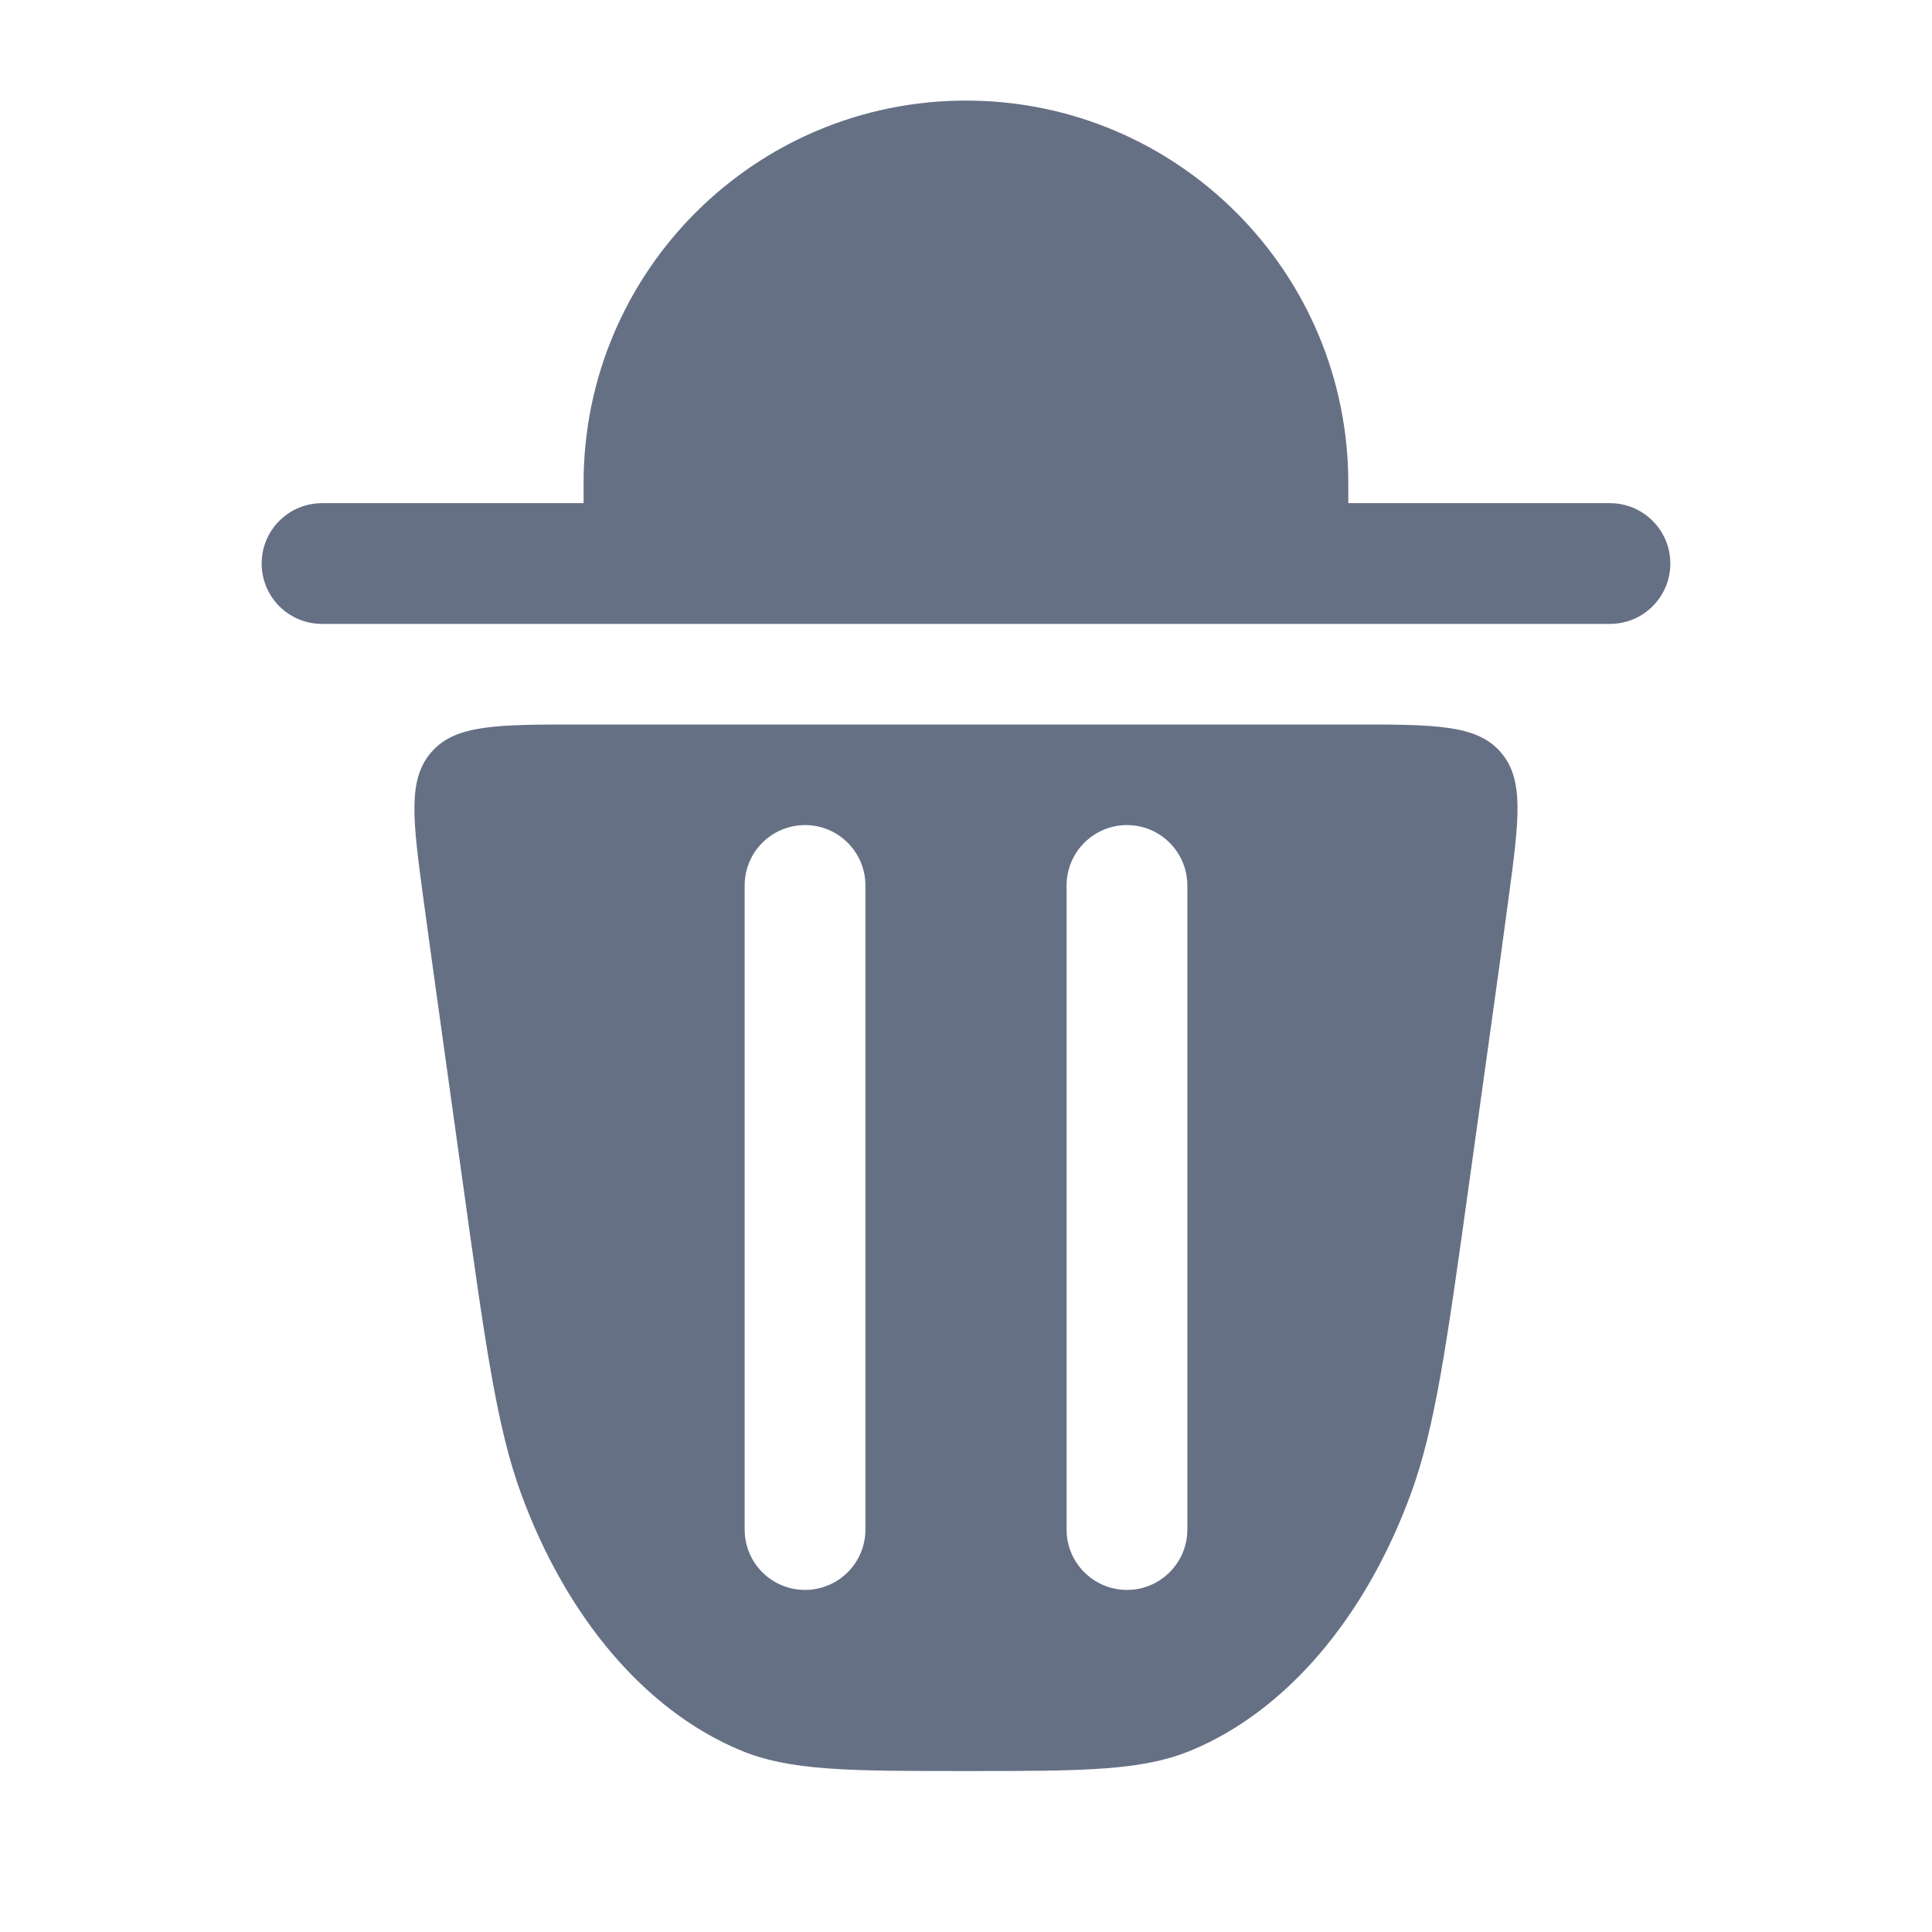 <svg width="16" height="16" viewBox="0 0 16 16" fill="none" xmlns="http://www.w3.org/2000/svg">
<path fill-rule="evenodd" clip-rule="evenodd" d="M12.17 9.776L12.345 8.52C12.399 8.133 12.448 7.78 12.491 7.455C12.581 6.789 12.626 6.456 12.427 6.228C12.228 6 11.885 6 11.2 6H4.799C4.114 6 3.772 6 3.573 6.228C3.374 6.456 3.418 6.789 3.508 7.455C3.552 7.78 3.601 8.133 3.655 8.52L3.83 9.776C4.02 11.142 4.115 11.825 4.317 12.374C4.693 13.399 5.345 14.163 6.122 14.491C6.538 14.667 7.025 14.667 8 14.667C8.974 14.667 9.462 14.667 9.877 14.491C10.655 14.163 11.306 13.399 11.683 12.374C11.885 11.825 11.98 11.142 12.17 9.776ZM7.167 7.333C7.167 7.057 6.943 6.833 6.667 6.833C6.39 6.833 6.167 7.057 6.167 7.333V12.667C6.167 12.943 6.39 13.167 6.667 13.167C6.943 13.167 7.167 12.943 7.167 12.667V7.333ZM9.833 7.333C9.833 7.057 9.609 6.833 9.333 6.833C9.057 6.833 8.833 7.057 8.833 7.333V12.667C8.833 12.943 9.057 13.167 9.333 13.167C9.609 13.167 9.833 12.943 9.833 12.667V7.333Z" fill="#667085"/>
<path d="M8 0.833C6.251 0.833 4.833 2.251 4.833 4V4.167H2.667C2.39 4.167 2.167 4.391 2.167 4.667C2.167 4.943 2.39 5.167 2.667 5.167H13.333C13.609 5.167 13.833 4.943 13.833 4.667C13.833 4.391 13.609 4.167 13.333 4.167H11.166V4C11.166 2.251 9.749 0.833 8 0.833Z" fill="#667085"/>
</svg>
